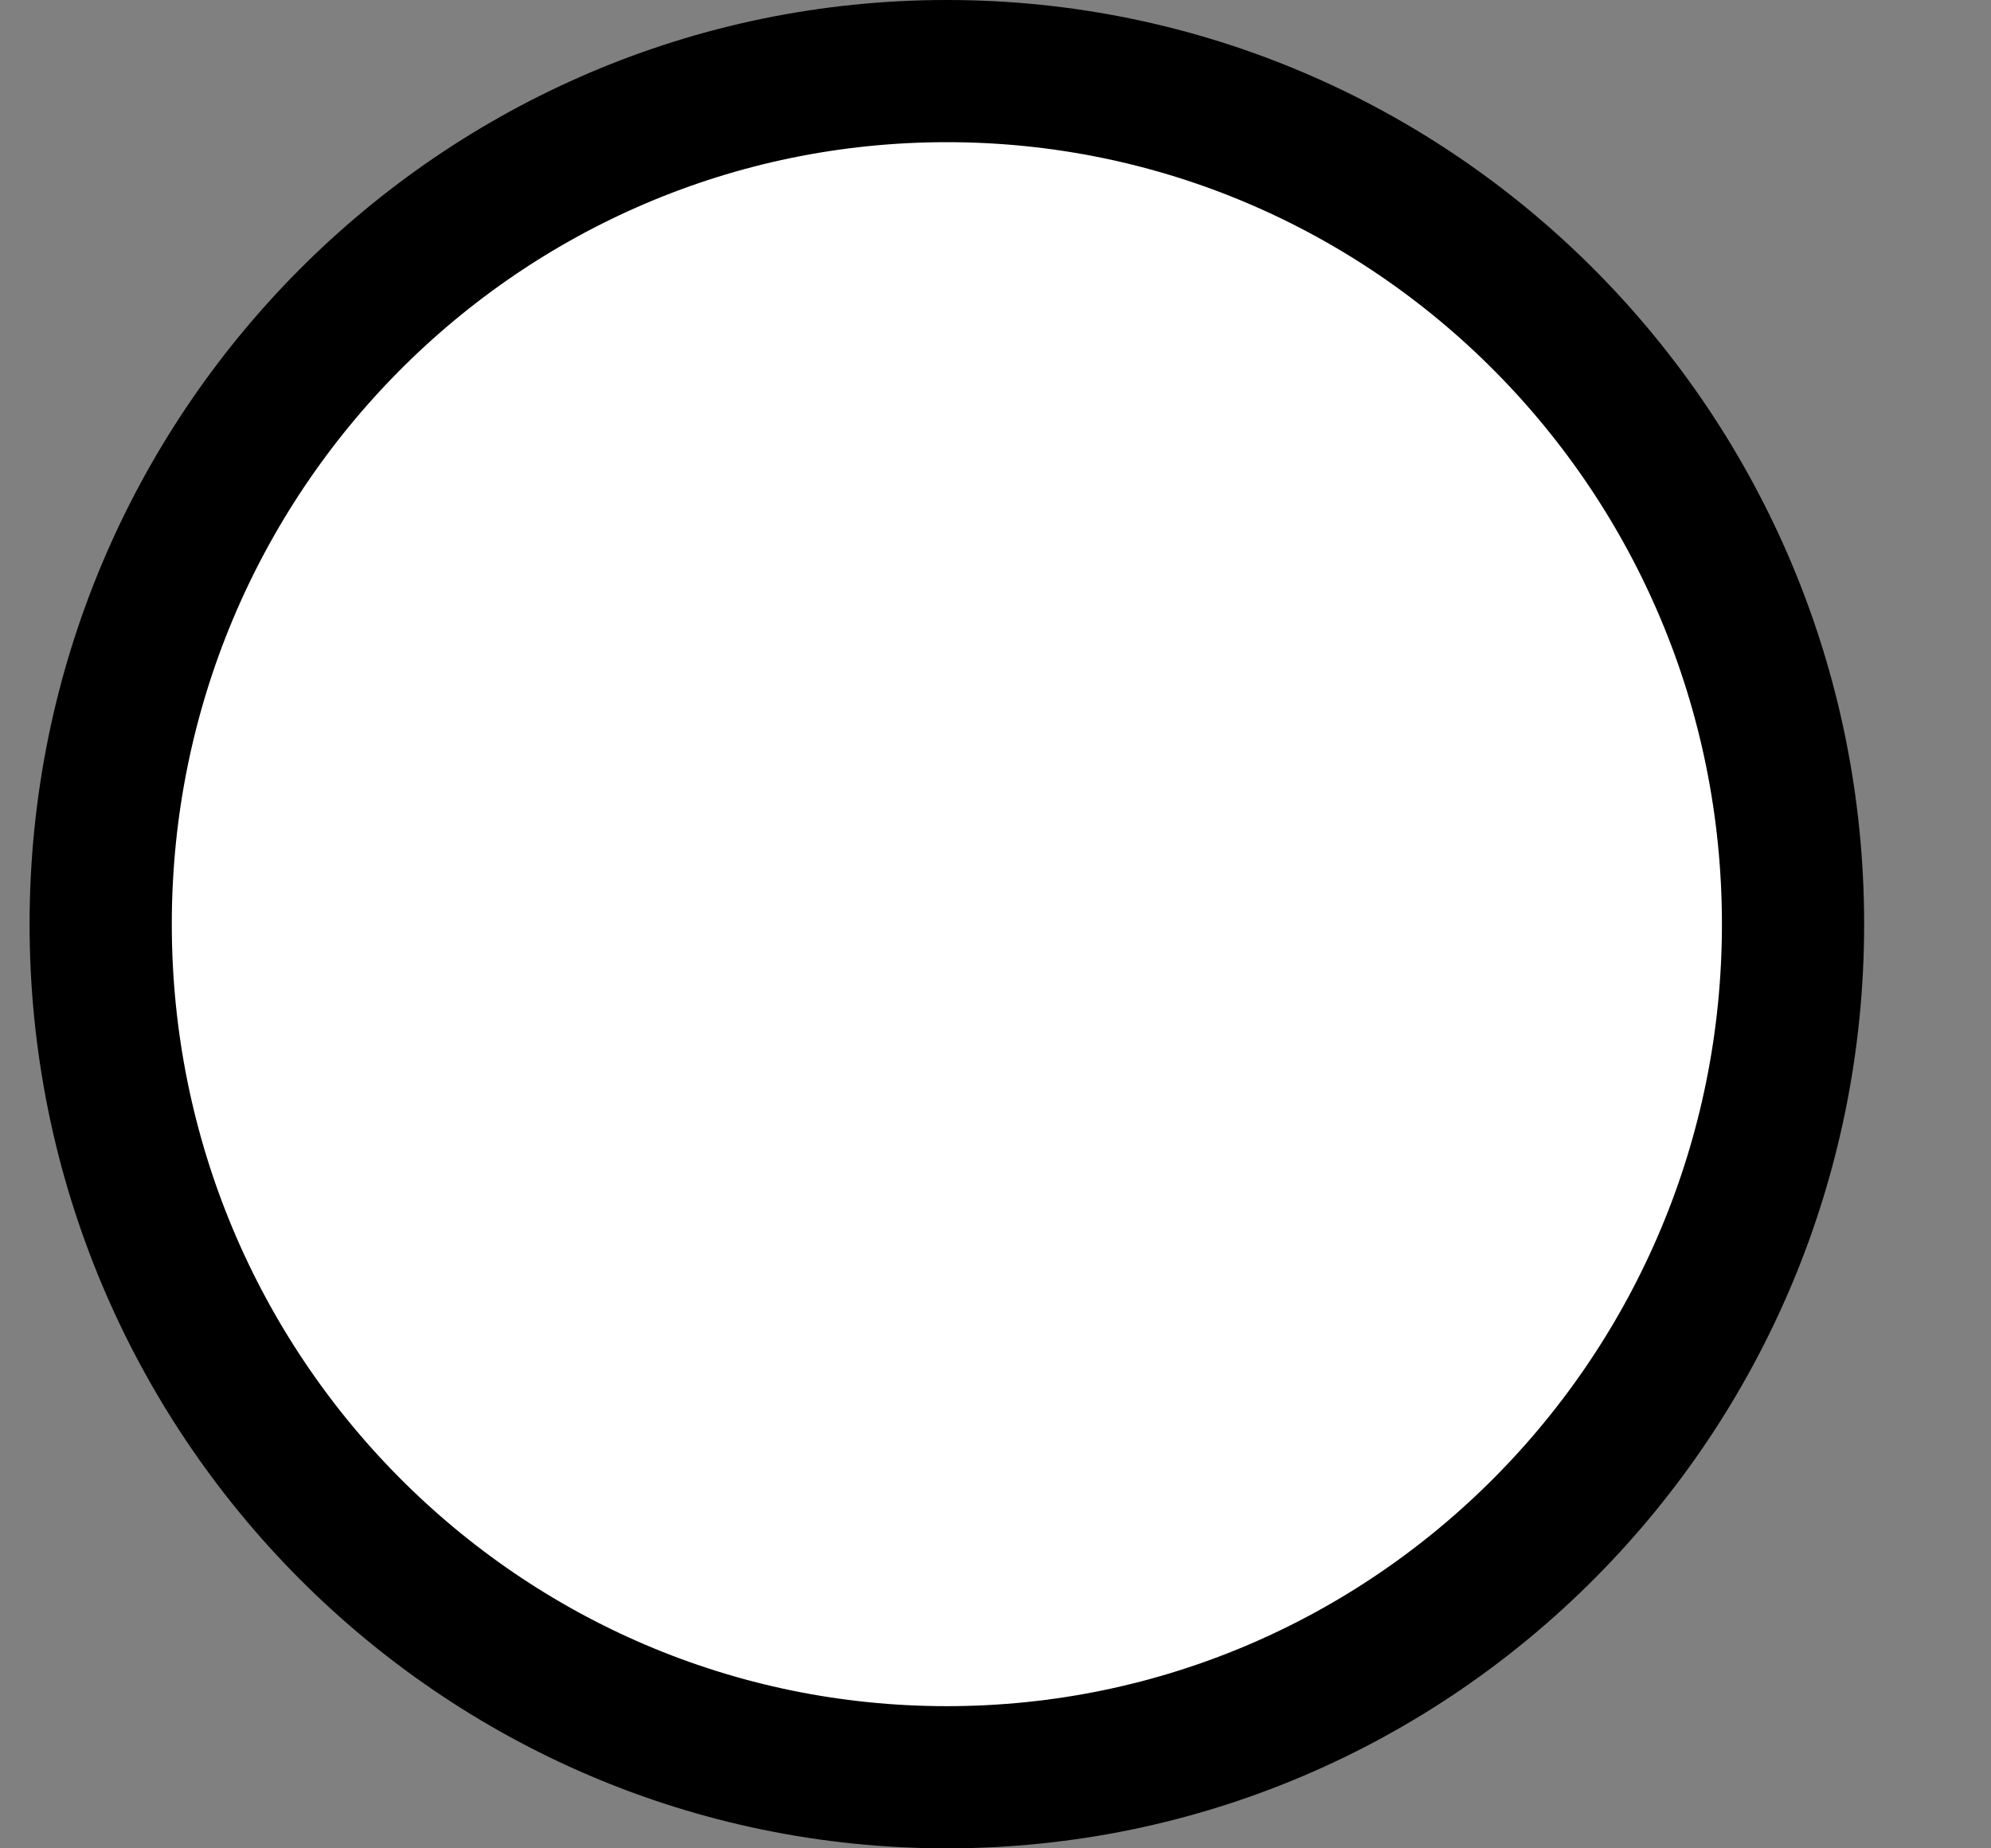 <svg width="14" height="13" viewBox="0 0 14 13" fill="none" xmlns="http://www.w3.org/2000/svg">
<rect x="0" y="0" width="14" height="13" fill="#808080" stroke="none"/>
<path d="M12.608 6.5C12.608 9.817 9.94 12.5 6.658 12.5C3.376 12.5 0.708 9.817 0.708 6.5C0.708 3.183 3.376 0.5 6.658 0.5C9.94 0.5 12.608 3.183 12.608 6.5Z" fill="white" stroke="black"/>
</svg>

